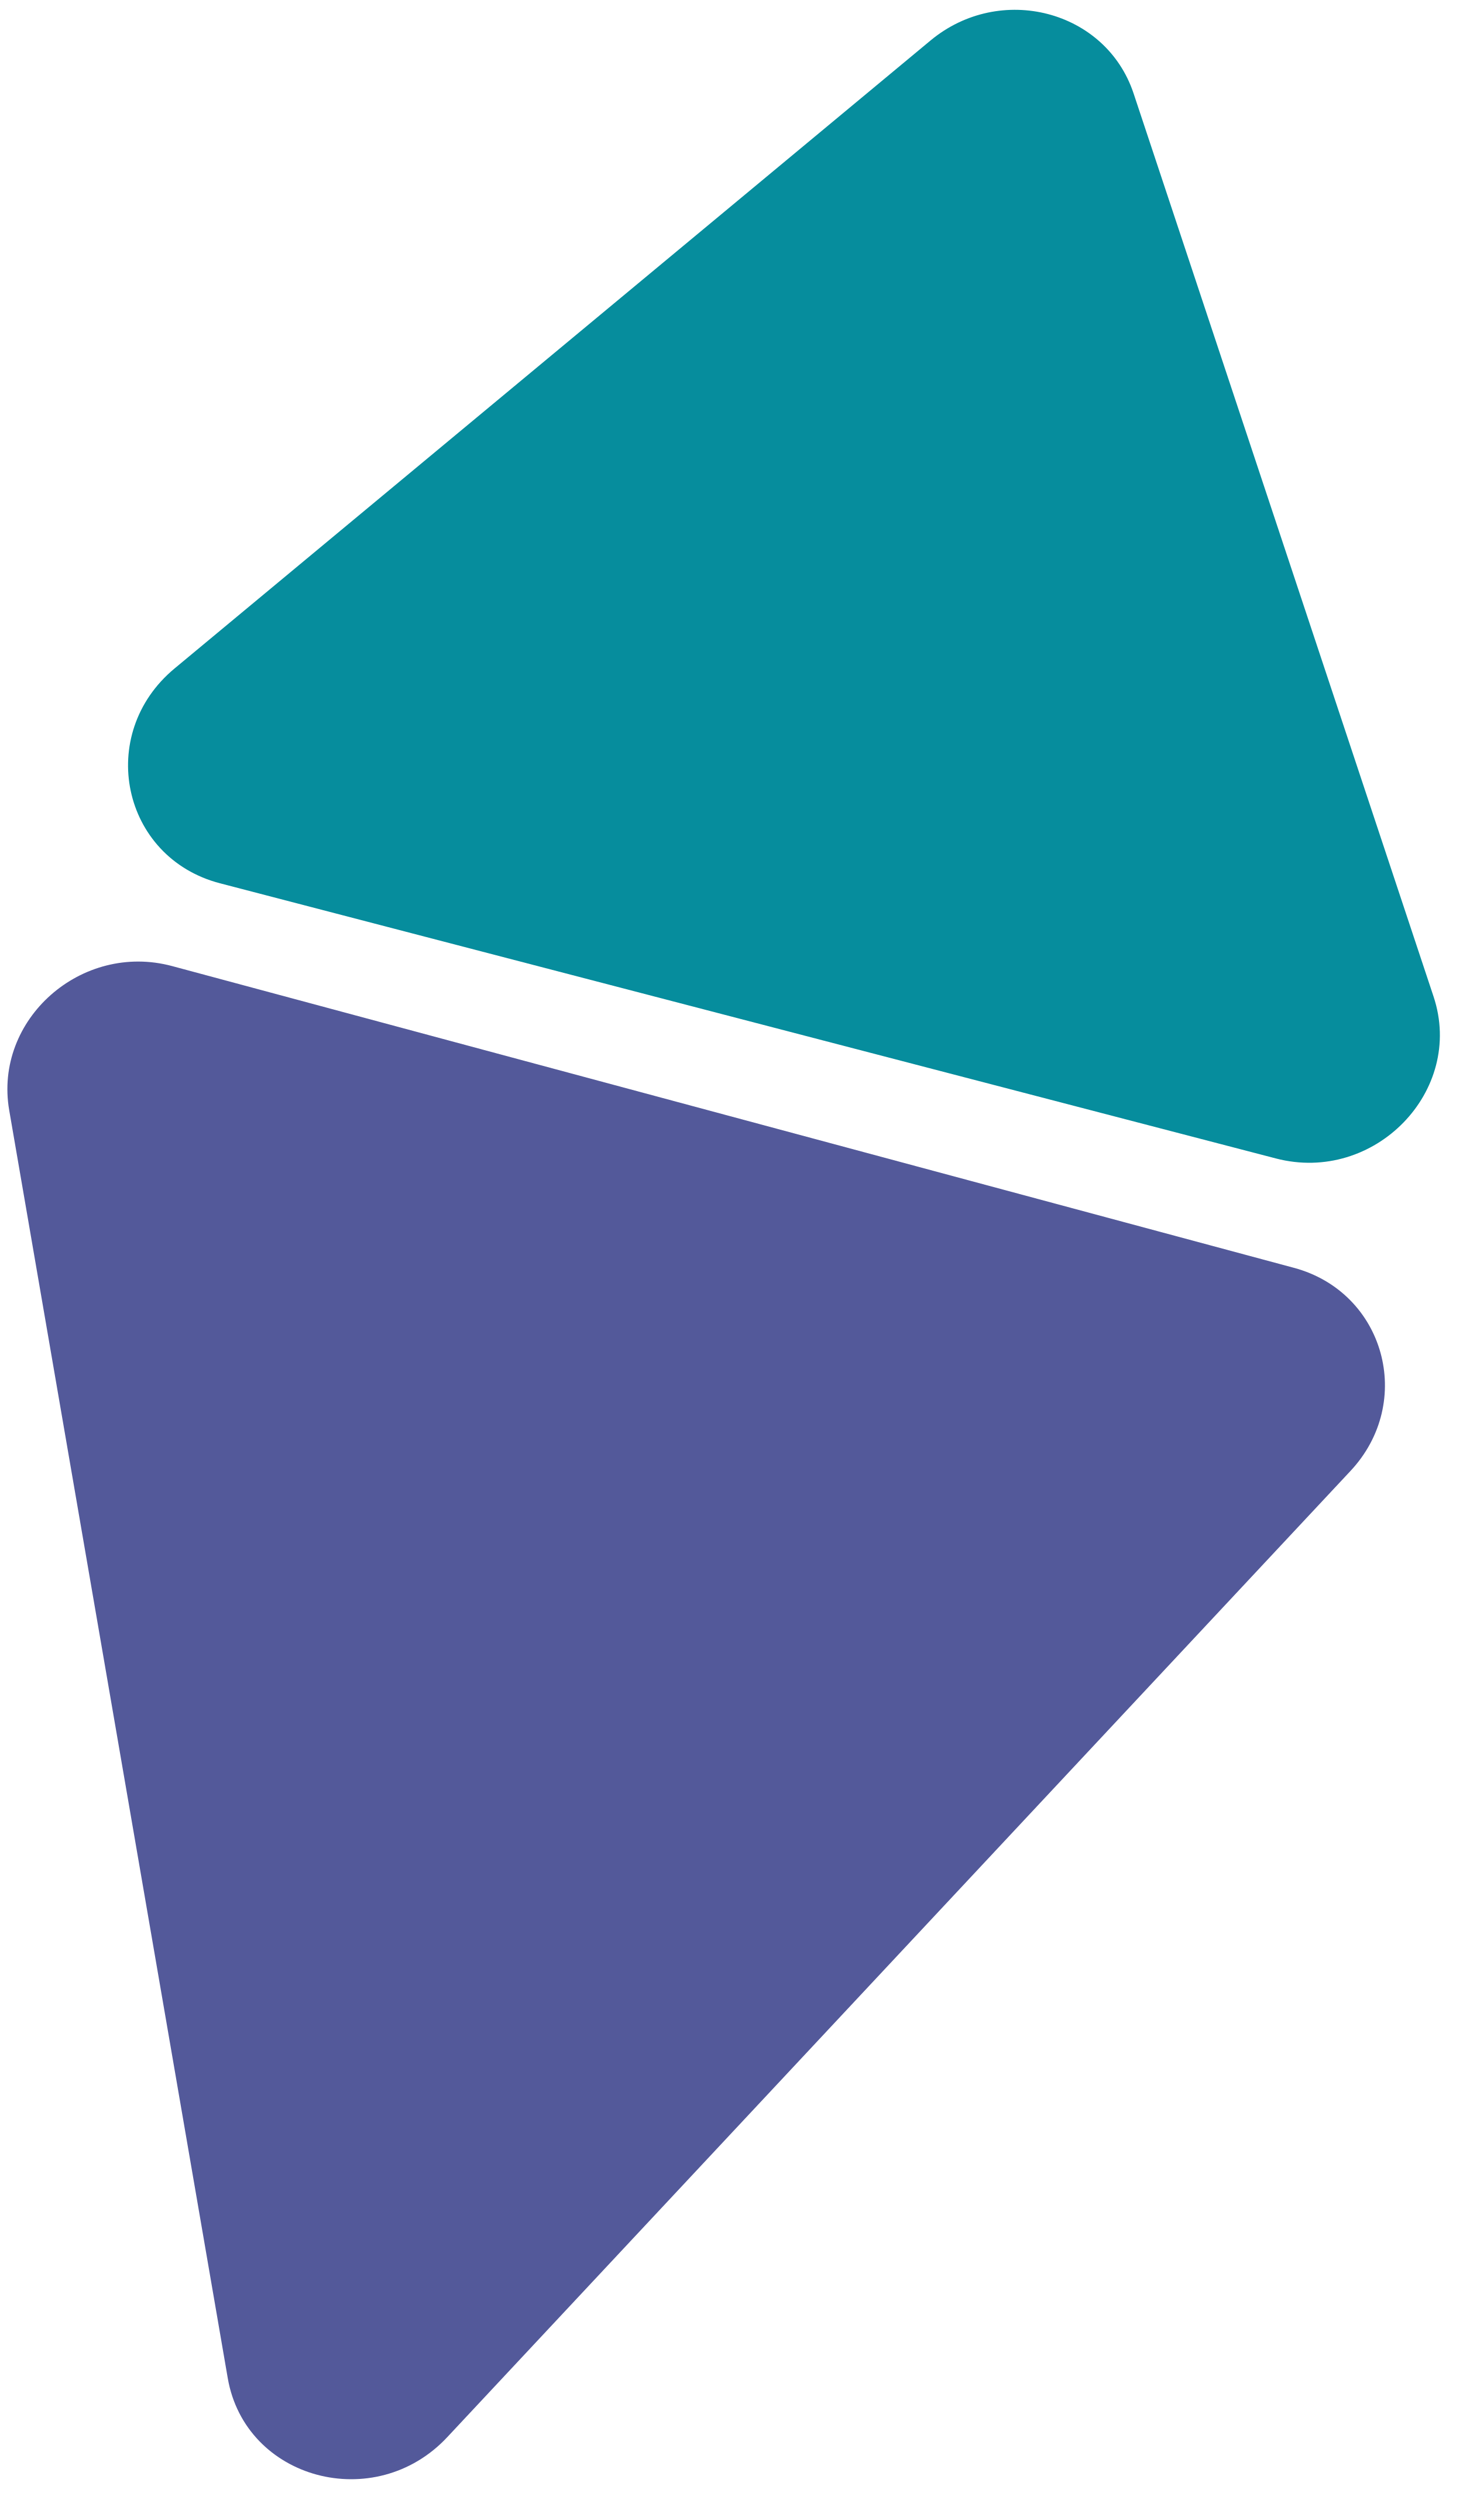 <svg width="48" height="82" viewBox="0 0 48 82" fill="none" xmlns="http://www.w3.org/2000/svg">
<path d="M30.53 1.328C32.816 -0.57 36.284 0.333 37.192 3.064L47.034 32.688C48.064 35.788 45.092 38.841 41.862 37.999L7.218 28.973C3.989 28.132 3.132 24.081 5.728 21.926L30.53 1.328Z" fill="#068D9D"/>
<path d="M14.675 79.941C12.302 82.479 8.046 81.335 7.472 78.004L0.302 36.417C-0.212 33.439 2.672 30.889 5.649 31.689L42.452 41.586C45.429 42.386 46.43 45.981 44.307 48.251L14.675 79.941Z" fill="#53599A"/>
</svg>
